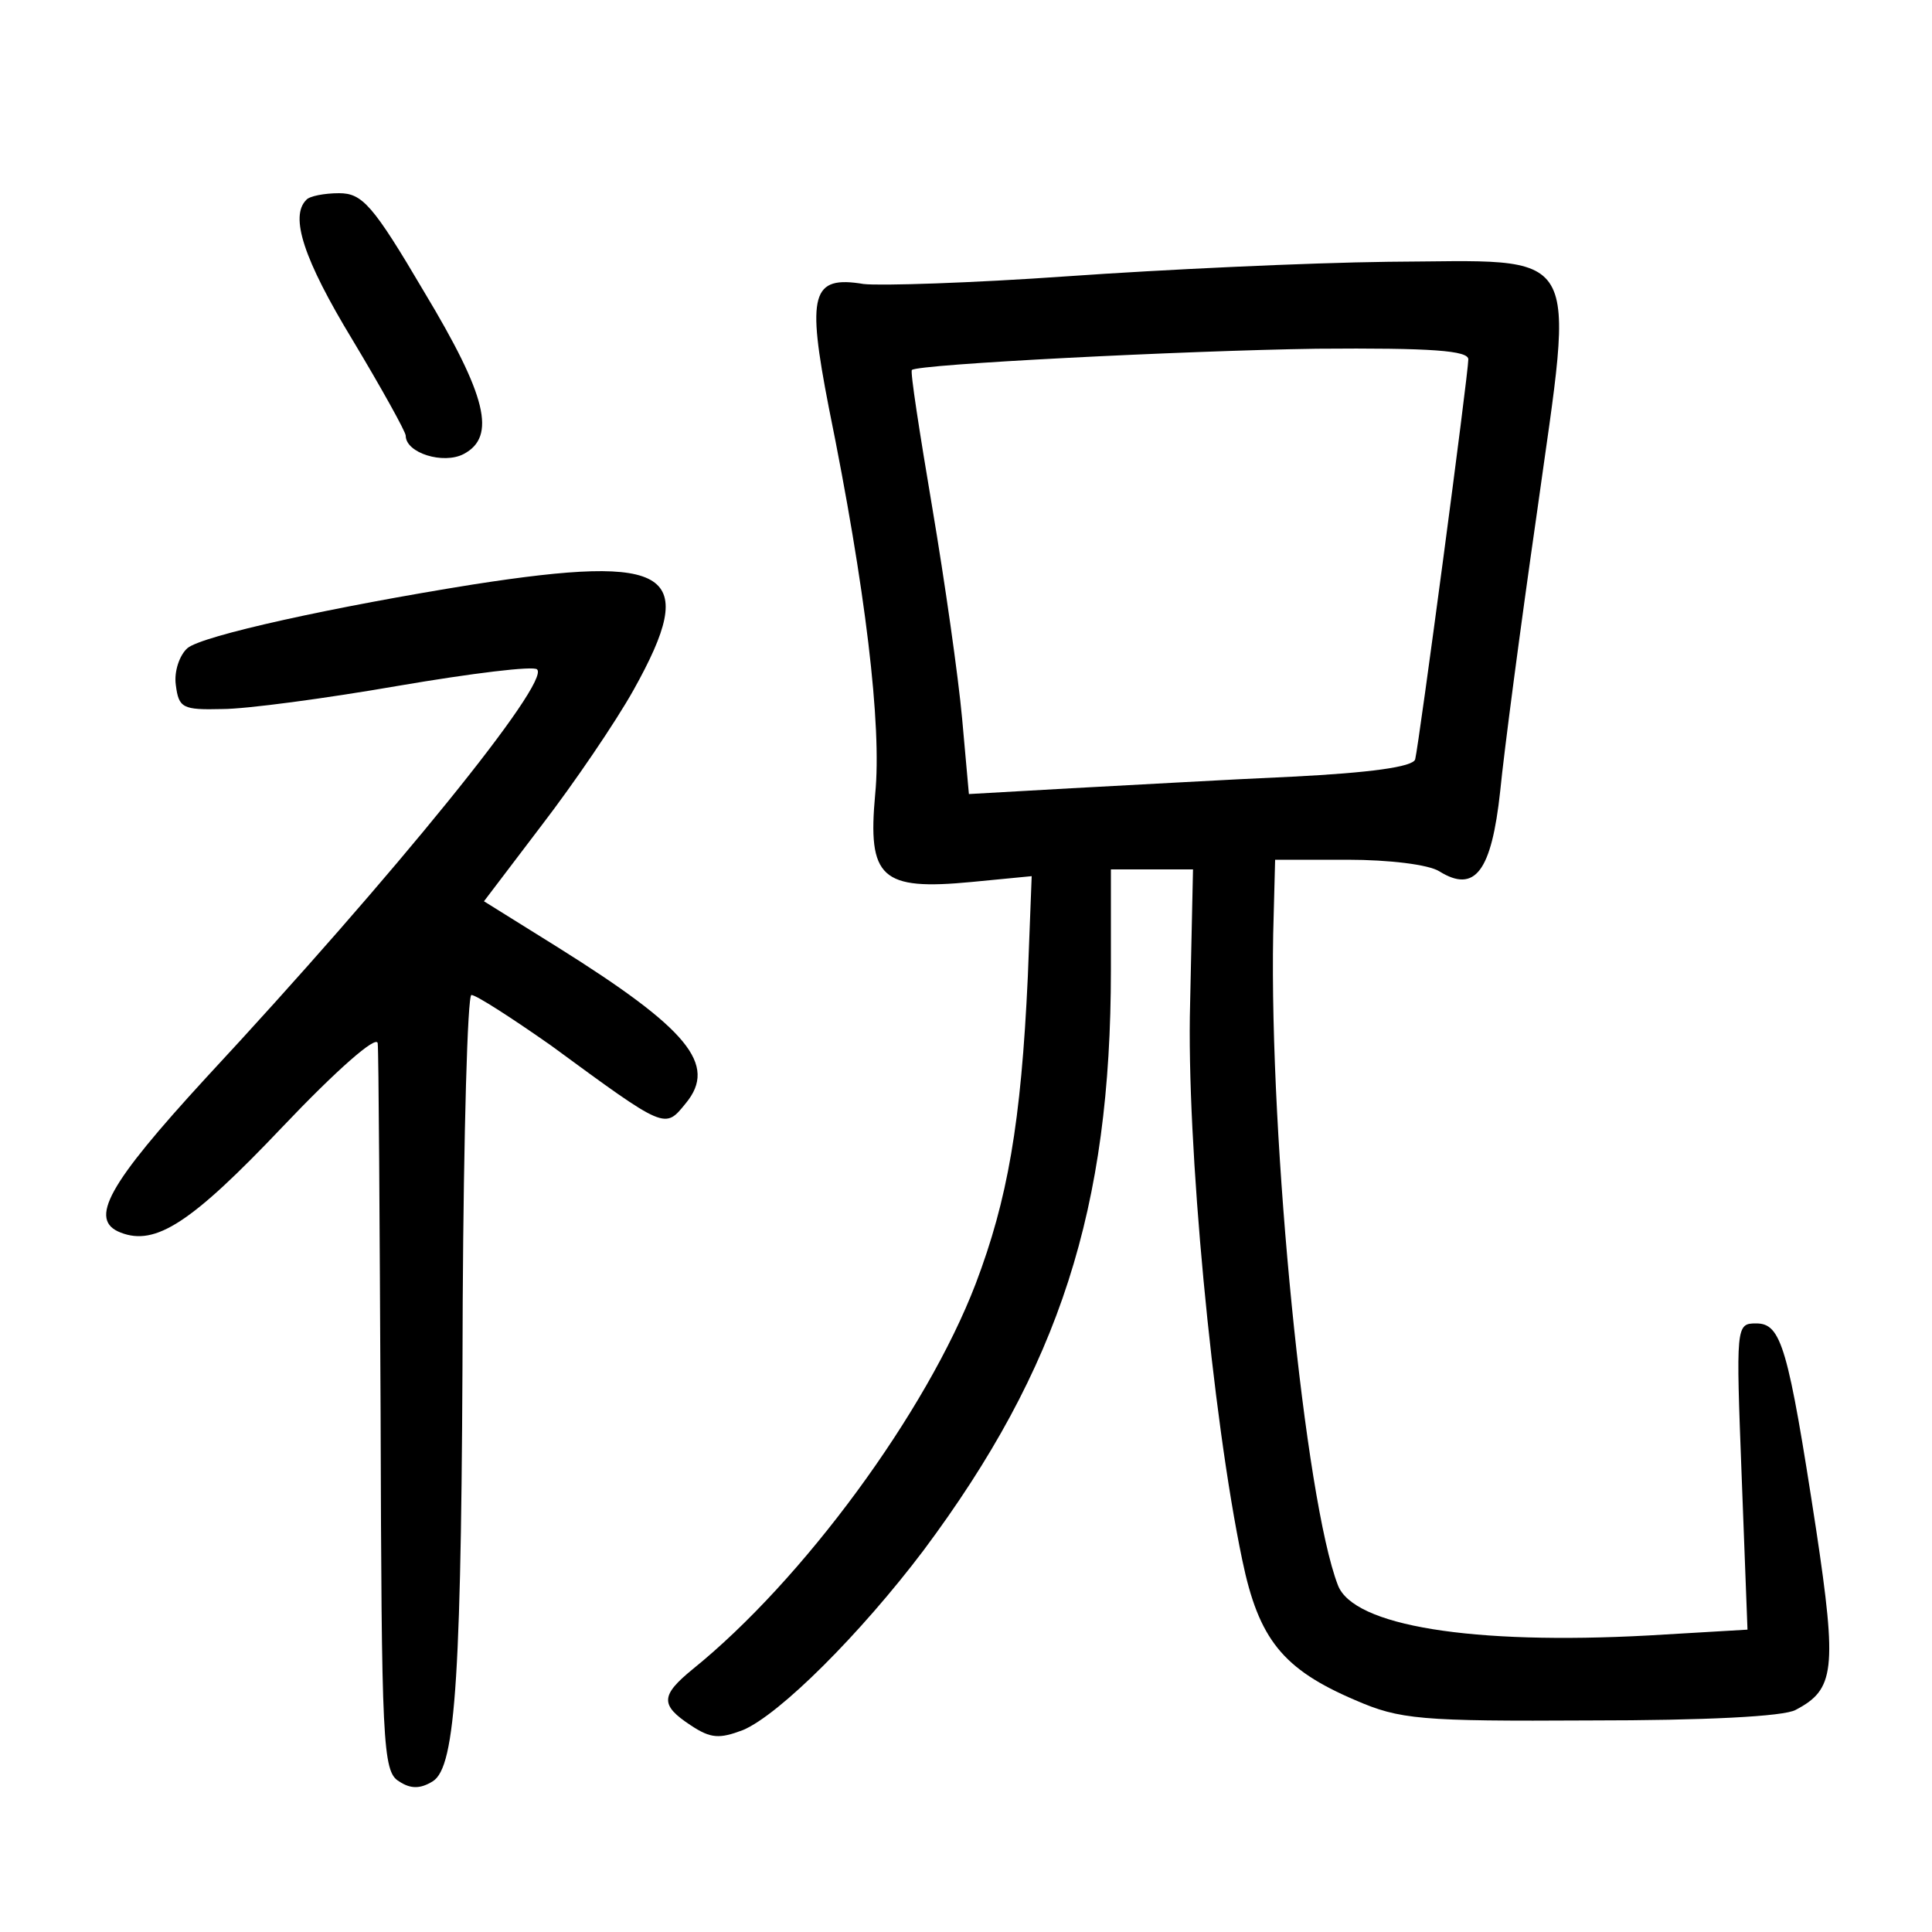 <?xml version="1.0"?>
<svg xmlns="http://www.w3.org/2000/svg" height="200pt" preserveAspectRatio="xMidYMid meet" viewBox="0 0 200 200" width="200pt">
  <g transform="matrix(.1 0 0 -.1 0 200)">
    <path d="m317 1793c-17-17-3-61 48-145 30-50 55-95 55-99 0-18 39-30 60-19 34 18 24 60-41 168-53 90-64 102-88 102-15 0-31-3-34-7z"/>
    <path d="m1105 1714c-99-7-194-10-211-8-54 9-59-10-36-128 38-187 55-329 48-400-8-87 6-100 100-91l62 6-4-104c-7-152-21-231-54-318-51-133-179-307-293-399-33-27-34-37-2-58 21-14 30-14 54-5 38 16 122 100 187 186 141 189 194 354 194 601v104h43 42l-3-139c-4-143 23-428 54-576 17-82 42-113 117-145 46-20 67-22 243-21 118 0 201 4 213 11 40 21 43 41 21 187-29 189-36 213-62 213-21 0-21-2-15-159l6-158-102-6c-184-10-306 10-322 52-34 88-71 459-67 674l2 77h75c43 0 84-5 95-12 37-23 54 0 63 83 4 41 21 170 38 288 39 281 51 261-154 260-83-1-233-8-332-15zm415-86c0-15-51-398-55-414-2-8-48-14-127-18-68-3-171-9-229-12l-106-6-7 78c-4 44-18 142-31 219s-23 141-21 142c6 6 282 20 419 22 120 1 157-2 157-11z"/>
    <path d="m490 1395c-144-23-281-53-296-66-8-7-14-24-12-38 3-24 7-26 48-25 25 0 107 11 182 24 76 13 141 21 144 17 14-13-147-212-343-423-101-110-122-147-88-160 36-14 73 10 167 109 56 59 98 96 99 87 1-8 2-181 3-384 1-340 2-370 19-380 12-8 22-8 35 0 24 15 30 109 31 497 1 174 5 317 9 317 5 0 42-24 82-52 120-88 118-87 140-60 33 40 2 77-132 161l-77 48 60 79c33 43 76 106 95 140 68 122 40 141-166 109z"/>
  </g>
</svg>
